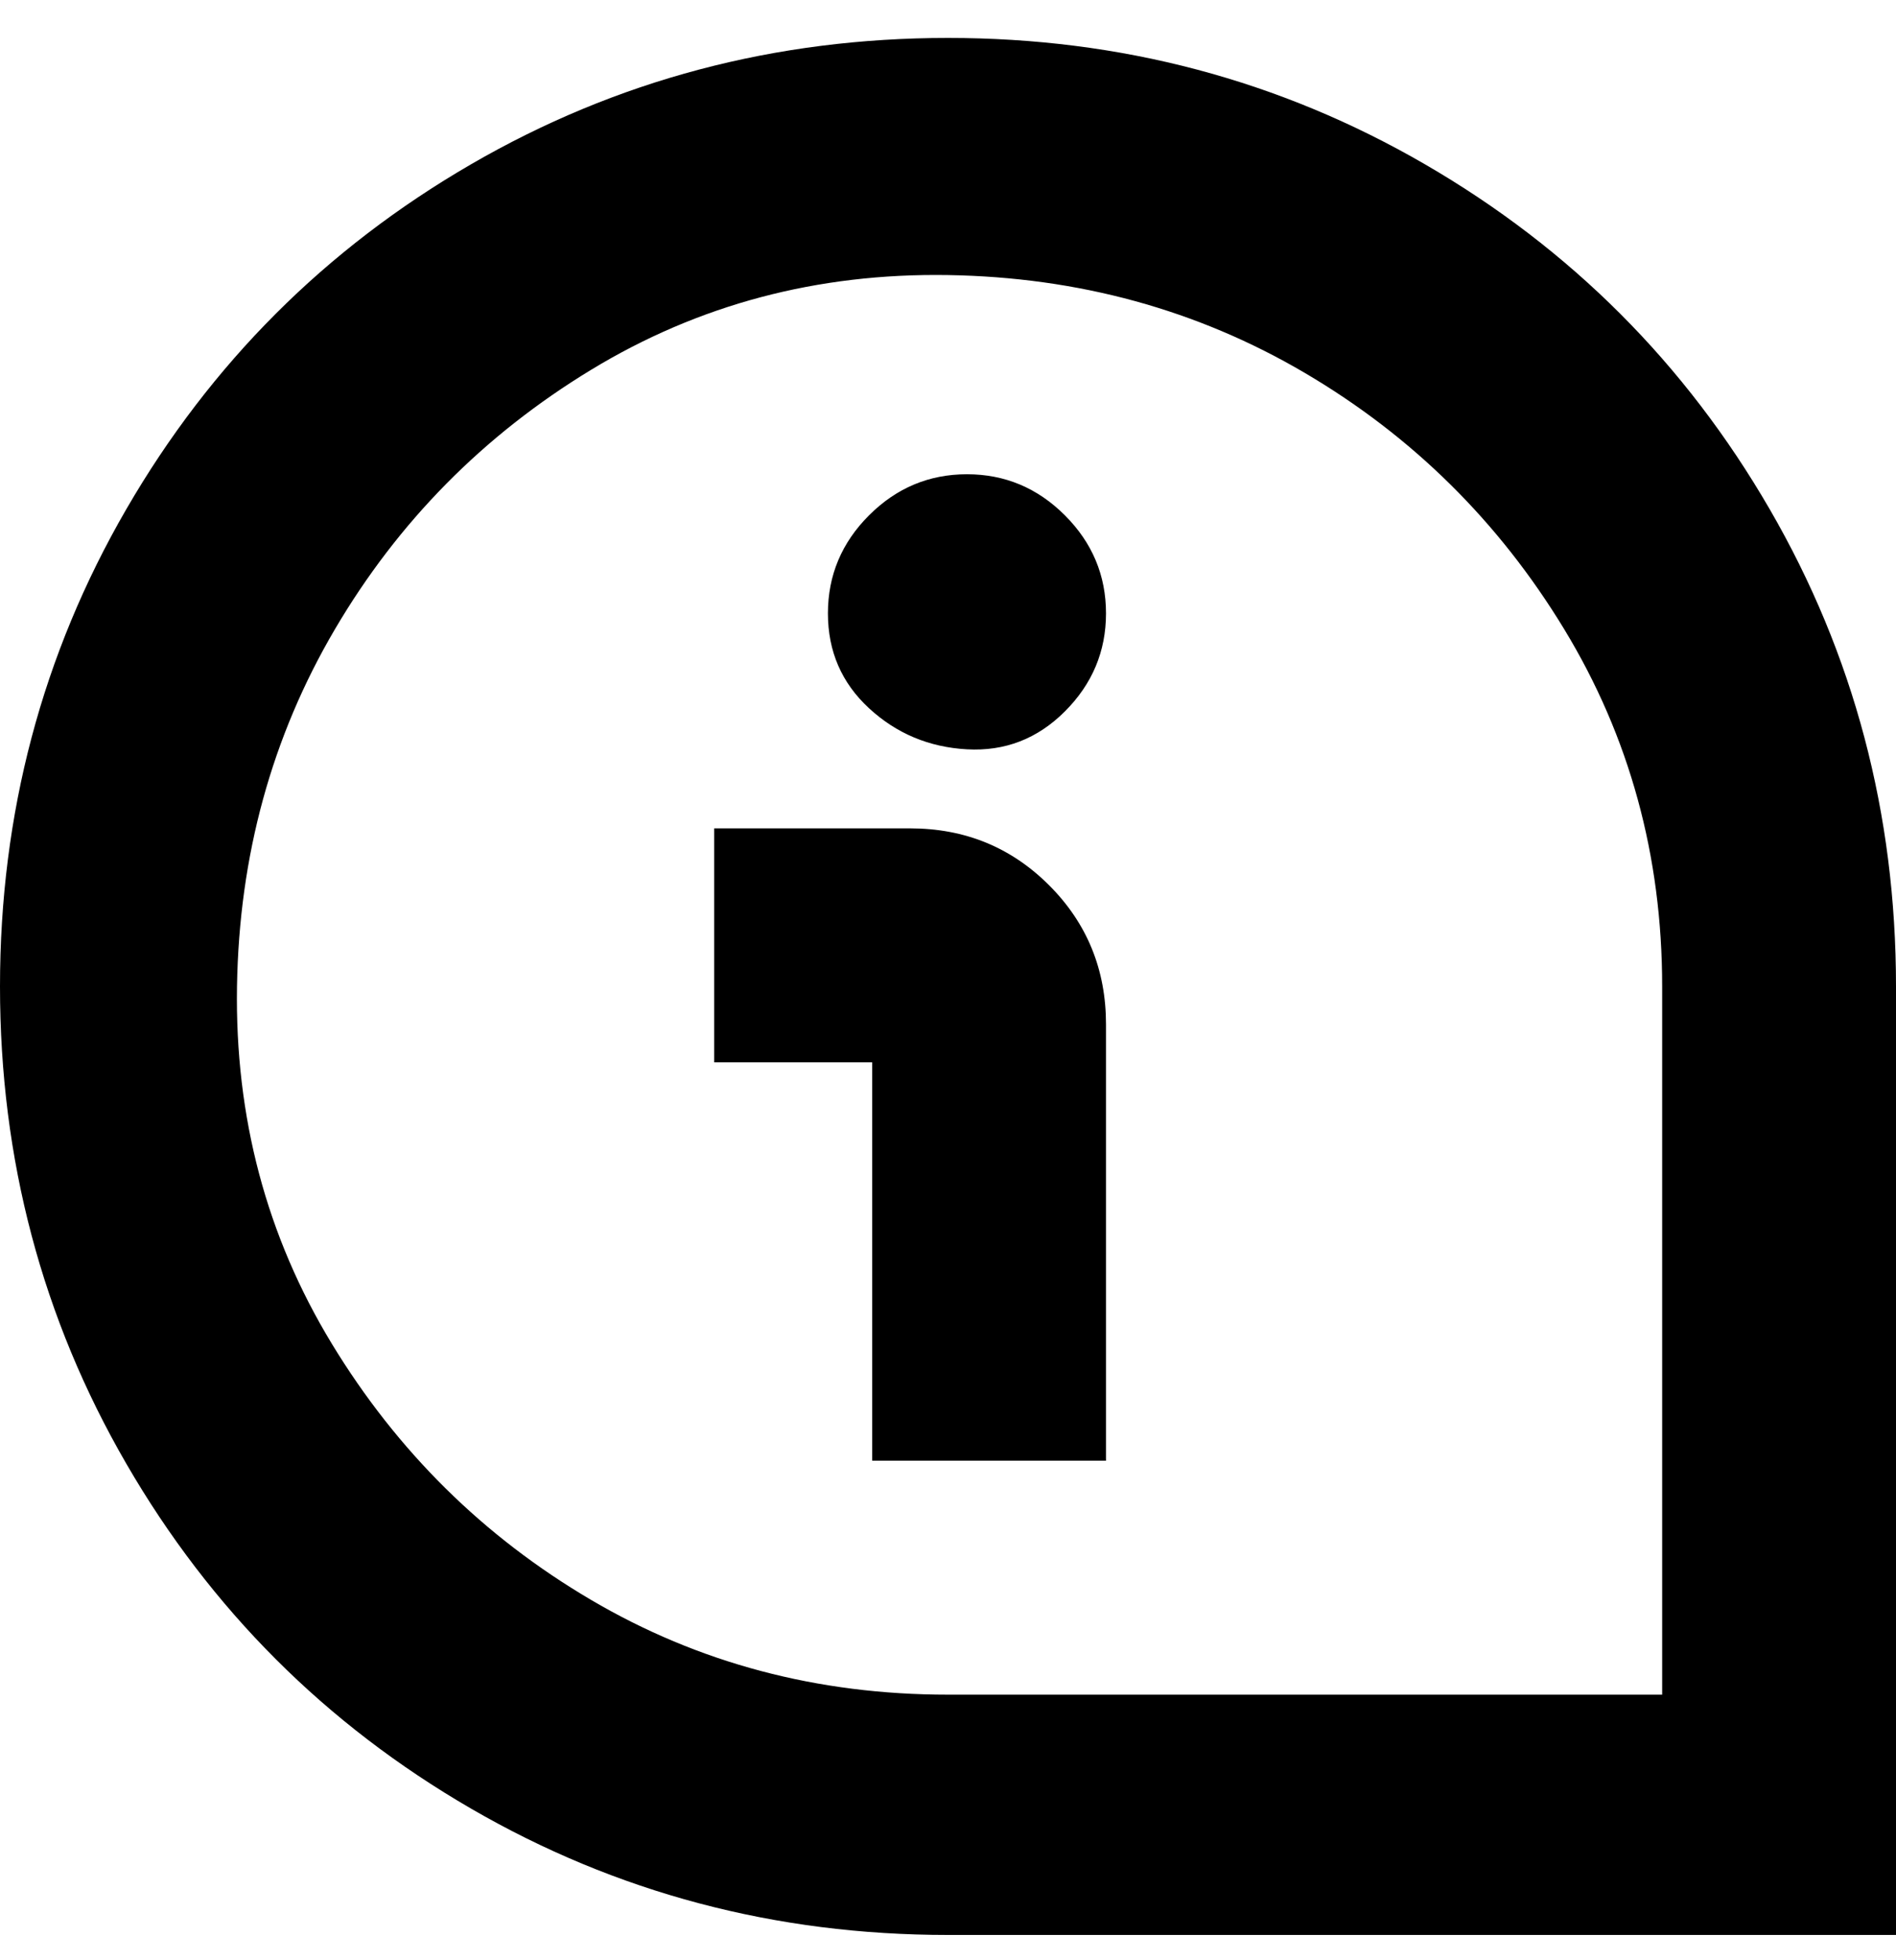 <svg viewBox="0 0 300 310" xmlns="http://www.w3.org/2000/svg"><path d="M175 97q0 9-6.5 15.5t-15.5 6q-9-.5-15.5-6.5T131 97q0-9 6.5-15.5T153 75q9 0 15.5 6.5T175 97zm125 59q0-41-20-75.5T225.5 26Q191 6 150 6T74.5 26Q40 46 20 80.5T0 156q0 41 20 75.5T74.5 286q34.5 20 75.5 20h150V156zm-37 0v112H150q-31 0-56.5-15t-41-40.5Q37 187 37.5 156T53 99.5q15-25.5 40.5-41t56.5-15q31 .5 56.5 15.5t41 40.5Q263 125 263 156zm-88 6q0-13-9-22t-22-9h-31v37h25v63h37v-69z"/></svg>
